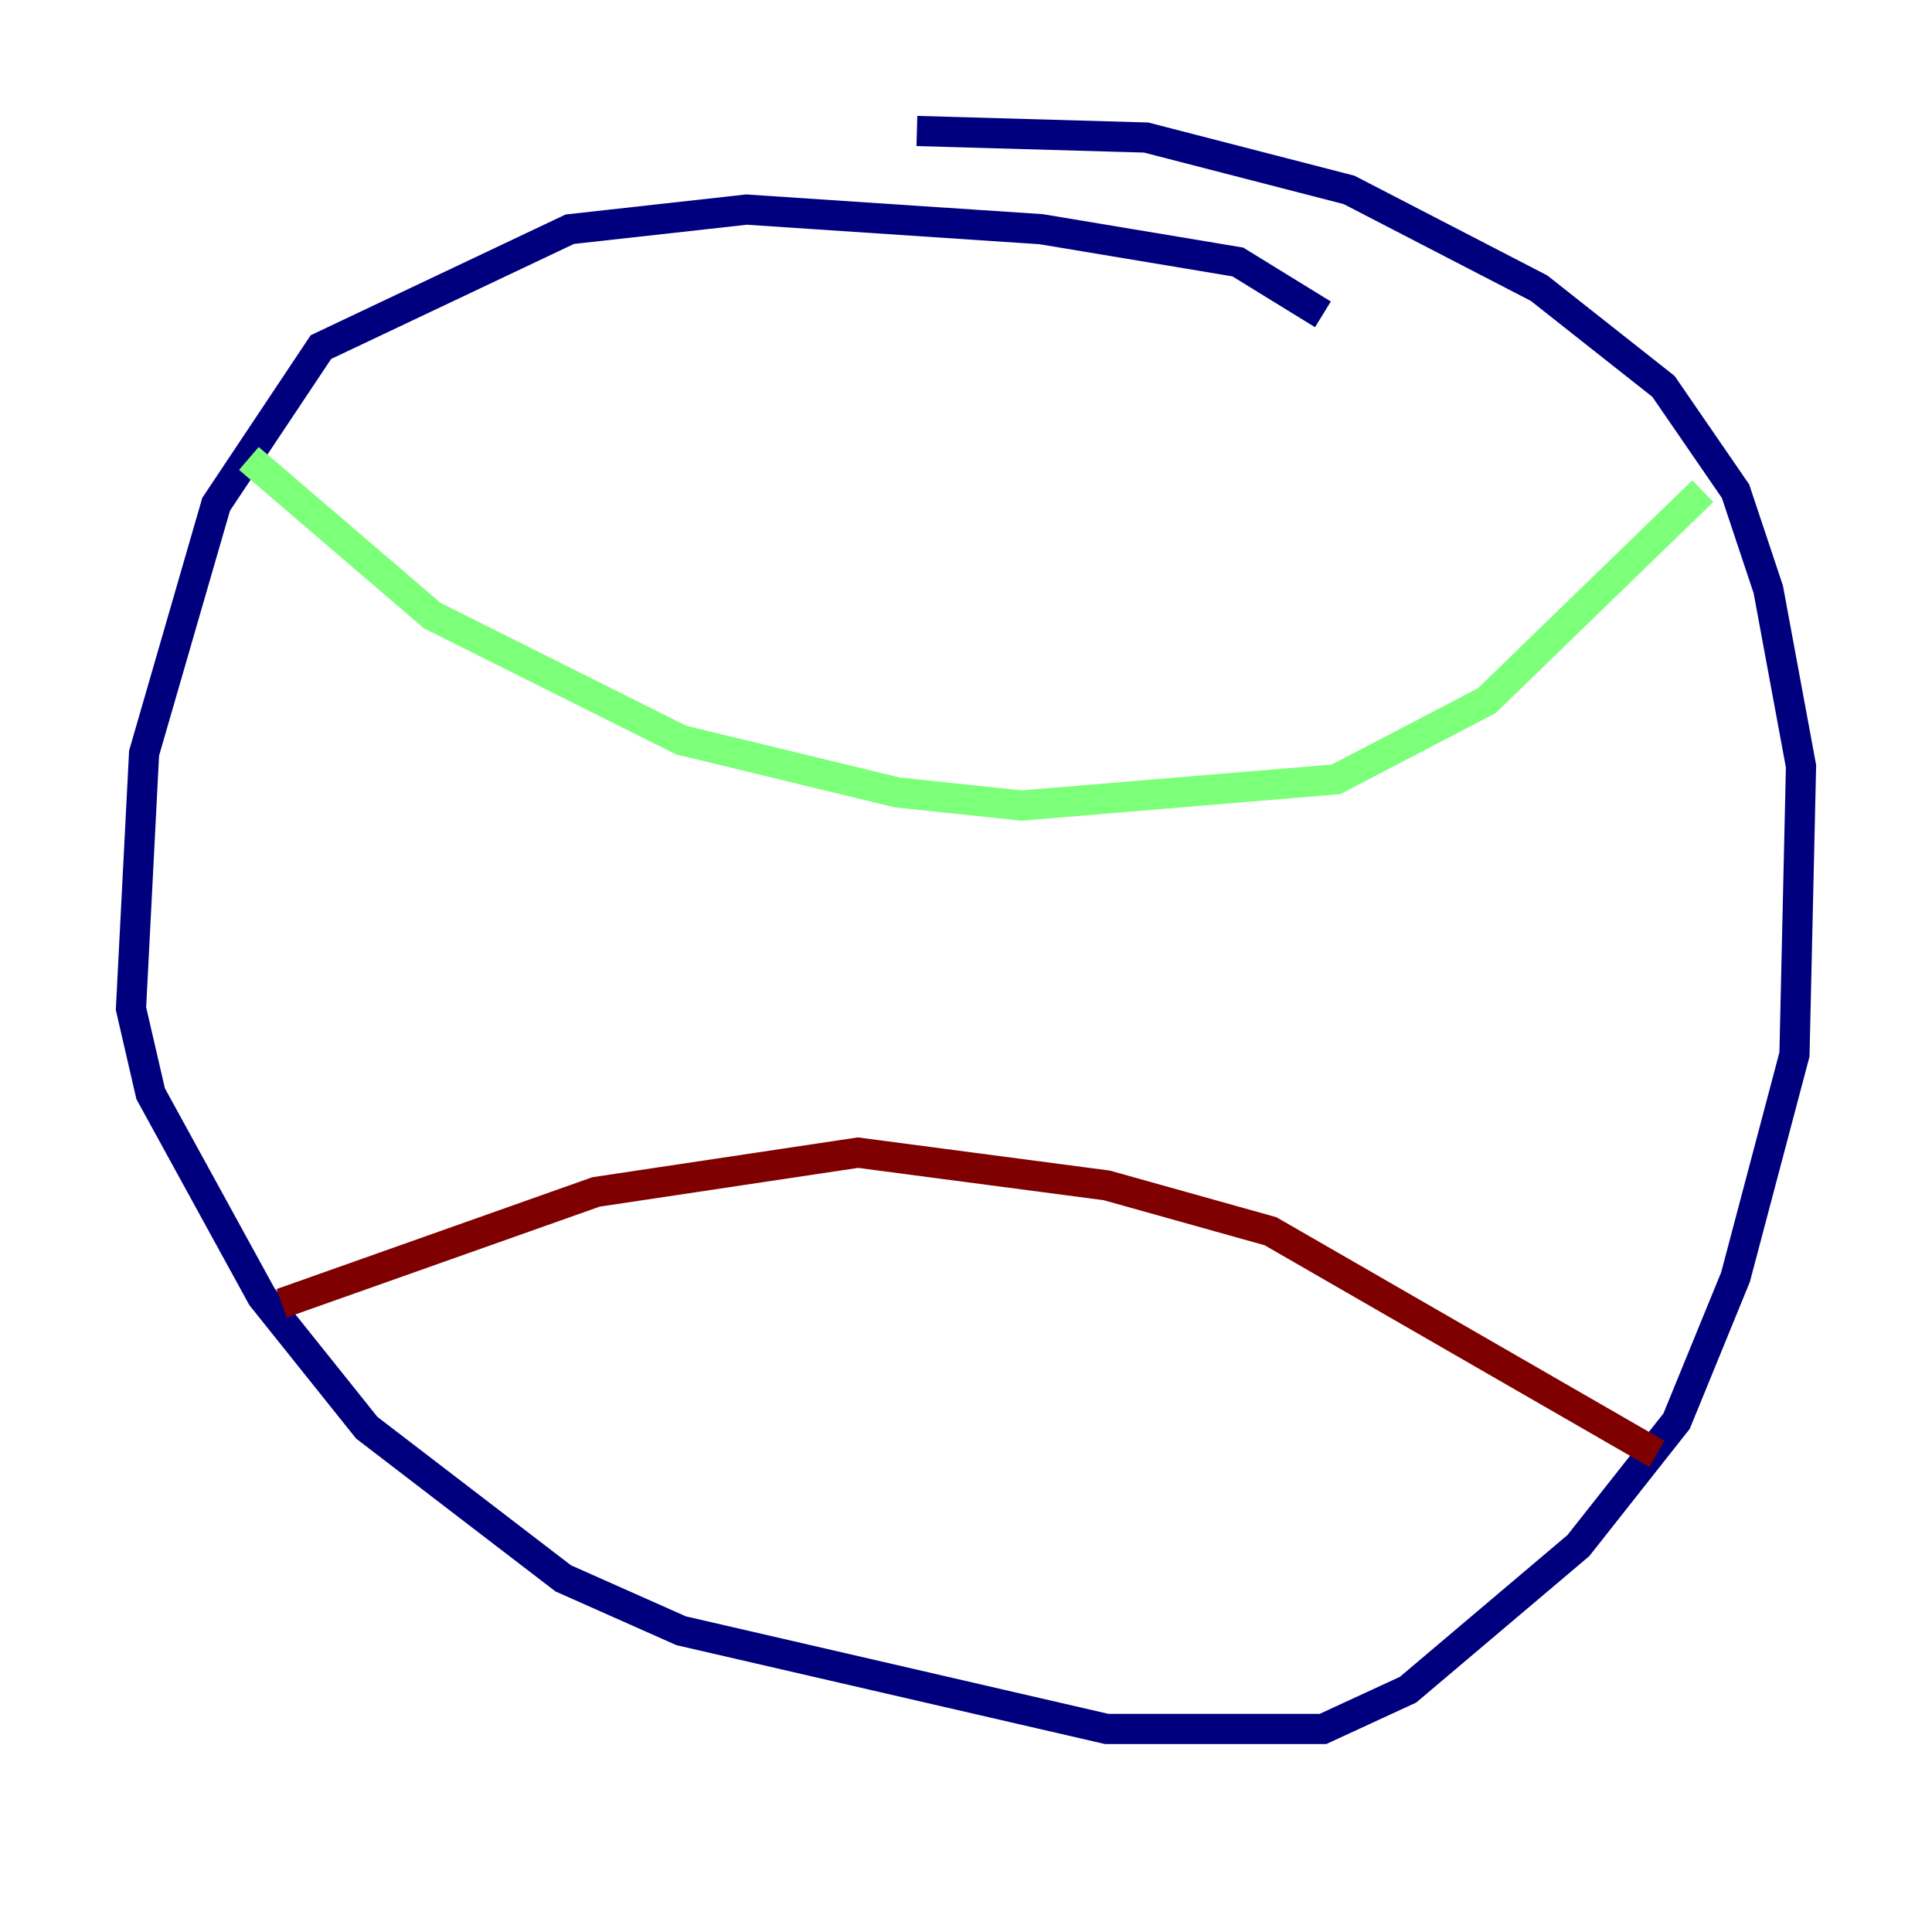 <?xml version="1.0" encoding="utf-8" ?>
<svg baseProfile="tiny" height="128" version="1.2" viewBox="0,0,128,128" width="128" xmlns="http://www.w3.org/2000/svg" xmlns:ev="http://www.w3.org/2001/xml-events" xmlns:xlink="http://www.w3.org/1999/xlink"><defs /><polyline fill="none" points="87.647,20.827 82.007,17.356 68.99,15.186 49.464,13.885 37.749,15.186 21.261,22.997 14.319,33.41 9.546,49.898 8.678,66.82 9.98,72.461 17.356,85.912 24.298,94.59 37.315,104.57 45.125,108.041 73.329,114.549 87.647,114.549 93.288,111.946 104.57,102.4 111.078,94.156 114.983,84.61 118.888,69.858 119.322,50.766 117.153,39.051 114.983,32.542 110.21,25.6 101.966,19.091 89.383,12.583 75.932,9.112 60.746,8.678" stroke="#00007f" stroke-width="2" /><polyline fill="none" points="16.488,30.373 28.637,40.786 45.125,49.031 59.444,52.502 67.688,53.37 88.515,51.634 98.495,46.427 112.814,32.542" stroke="#7cff79" stroke-width="2" /><polyline fill="none" points="18.658,86.346 39.485,78.969 56.841,76.366 73.329,78.536 84.176,81.573 109.776,96.325" stroke="#7f0000" stroke-width="2" /></svg>